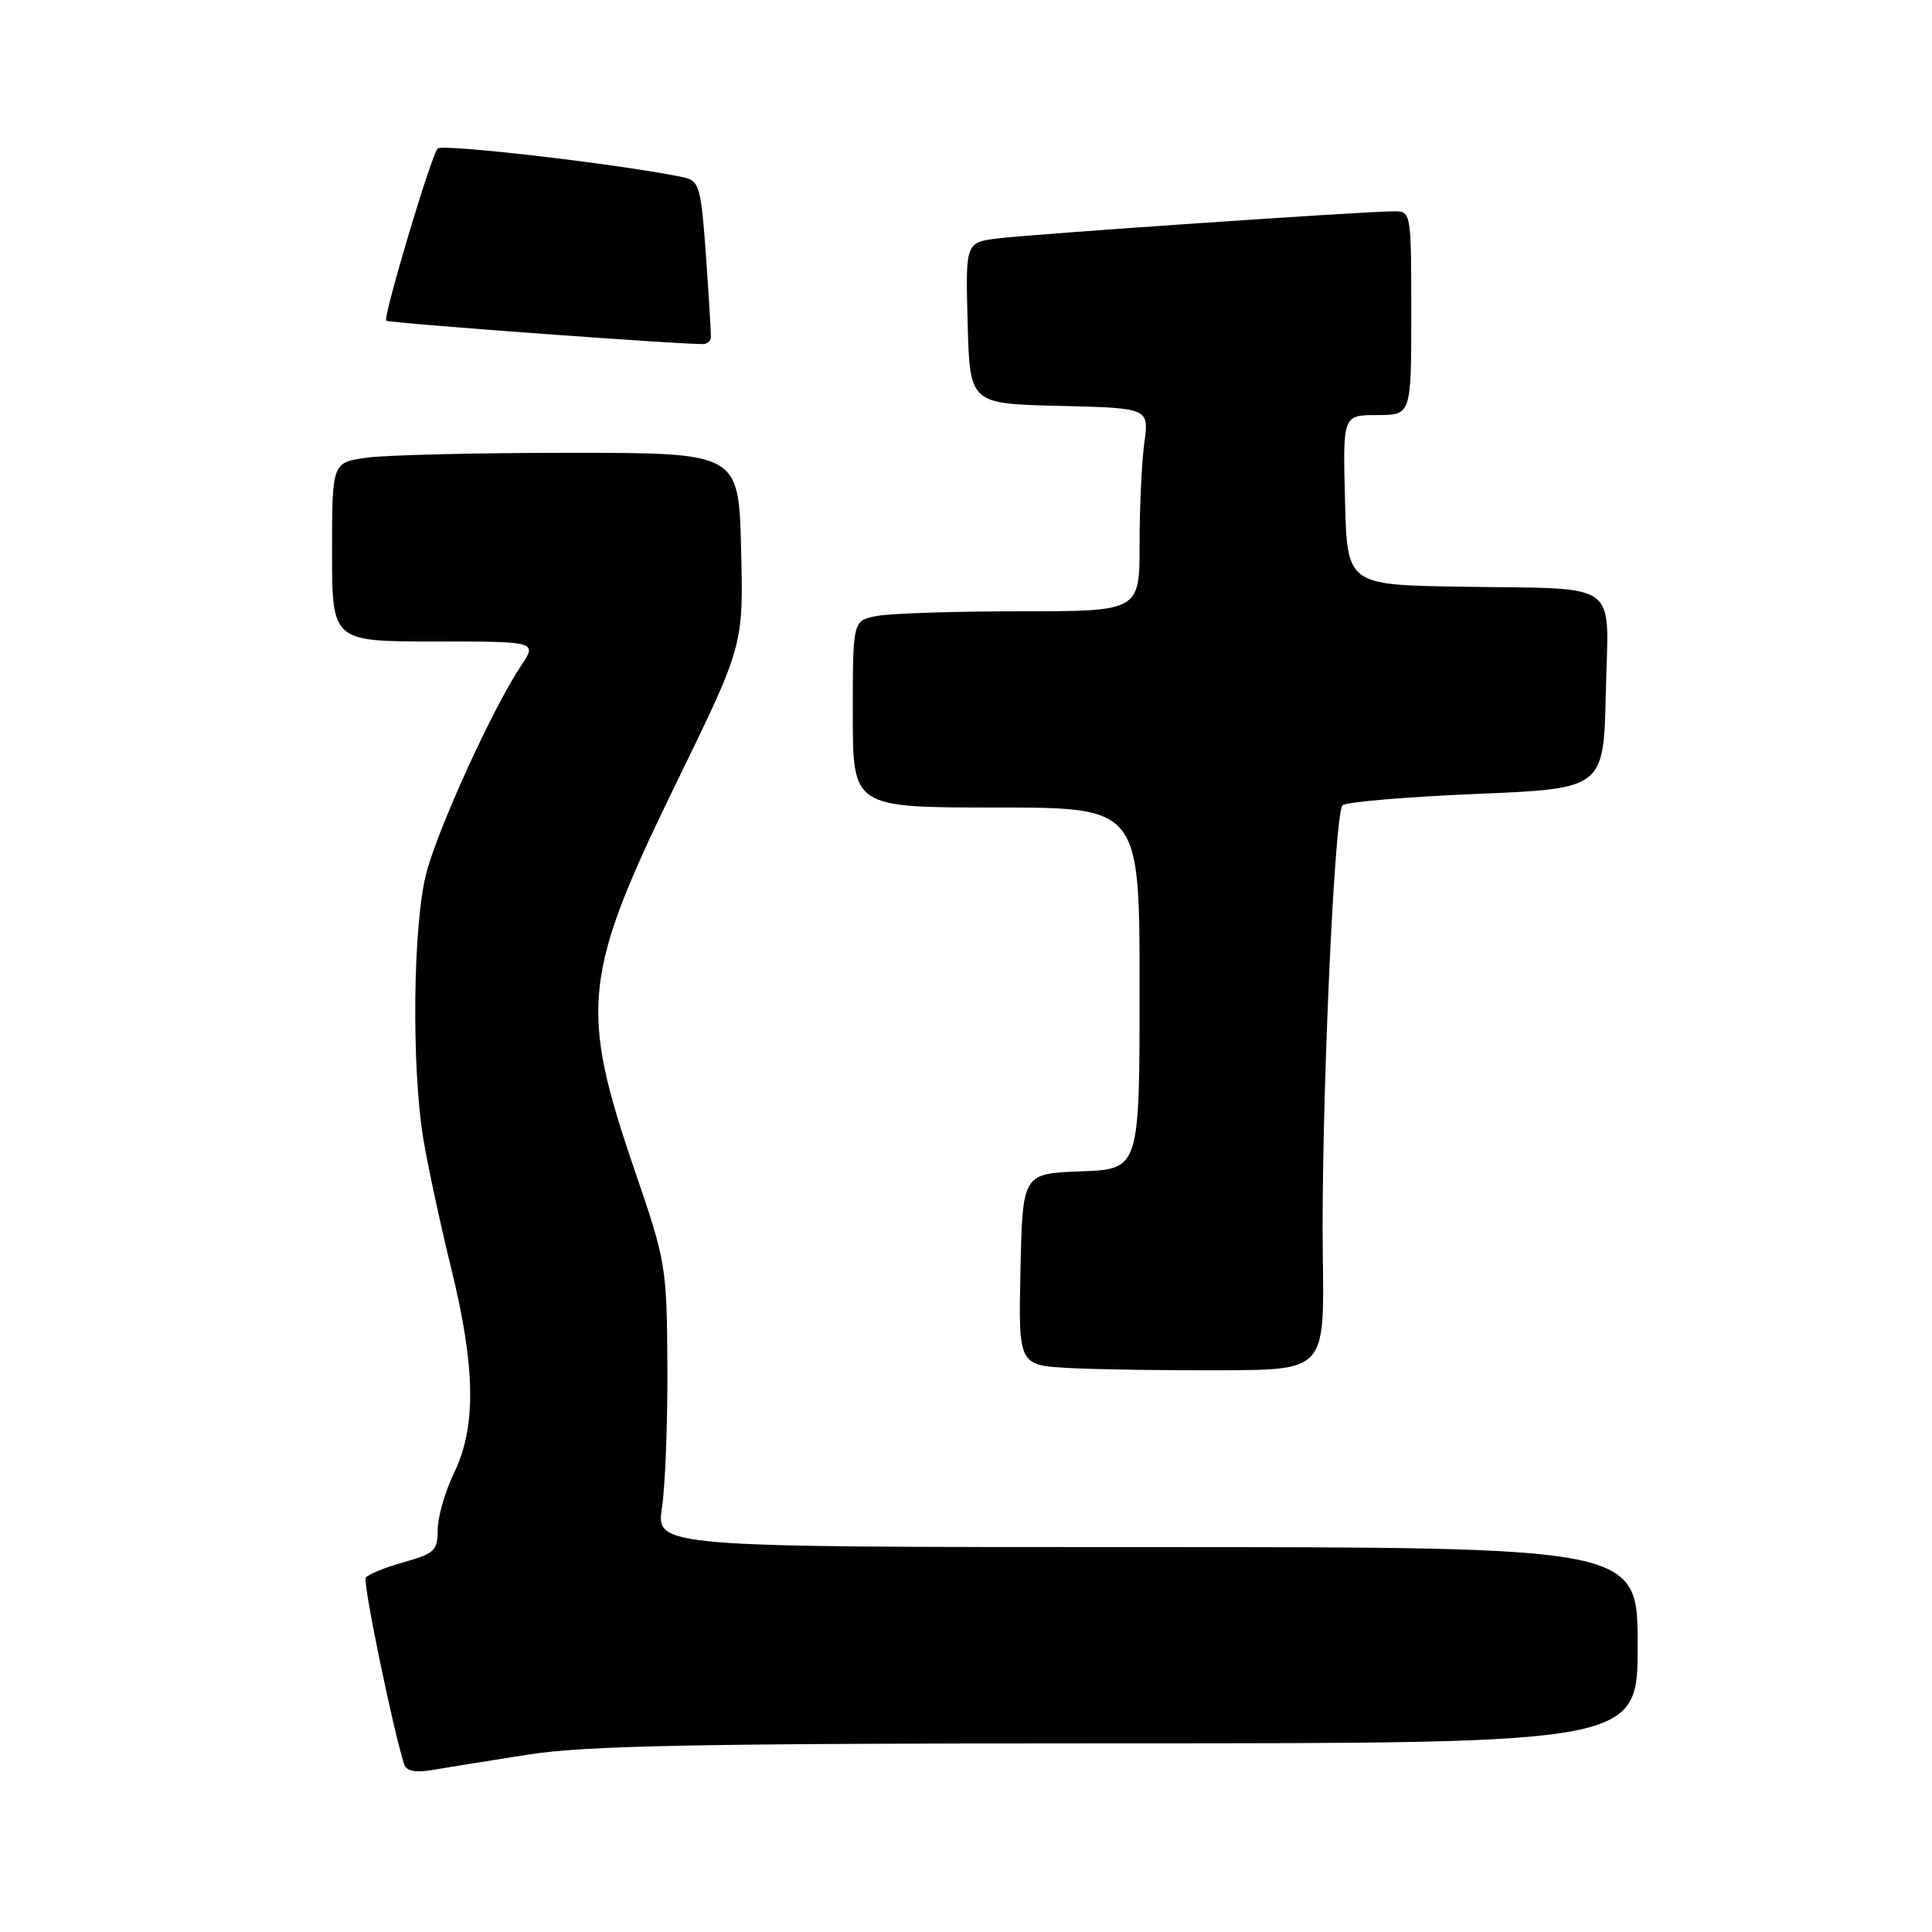 <?xml version="1.0" encoding="UTF-8" standalone="no"?>
<!DOCTYPE svg PUBLIC "-//W3C//DTD SVG 1.1//EN" "http://www.w3.org/Graphics/SVG/1.1/DTD/svg11.dtd" >
<svg xmlns="http://www.w3.org/2000/svg" xmlns:xlink="http://www.w3.org/1999/xlink" version="1.1" viewBox="0 0 256 256">
 <g >
 <path fill="currentColor"
d=" M 70.00 232.49 C 77.72 231.29 92.36 231.01 148.25 231.00 C 217.00 231.00 217.00 231.00 217.00 218.00 C 217.00 205.00 217.00 205.00 151.97 205.00 C 86.93 205.00 86.93 205.00 87.72 199.75 C 88.15 196.86 88.47 188.43 88.43 181.00 C 88.36 167.87 88.24 167.17 84.20 155.38 C 76.70 133.48 77.15 129.28 89.81 103.34 C 98.51 85.50 98.51 85.50 98.20 72.75 C 97.89 60.00 97.89 60.00 75.58 60.00 C 63.32 60.00 51.19 60.29 48.64 60.64 C 44.00 61.27 44.00 61.27 44.00 73.14 C 44.00 85.00 44.00 85.00 57.60 85.00 C 71.20 85.00 71.20 85.00 69.02 88.25 C 65.34 93.74 58.04 109.73 56.48 115.73 C 54.72 122.50 54.51 141.31 56.09 150.88 C 56.69 154.52 58.35 162.22 59.77 168.00 C 63.01 181.15 63.13 189.04 60.18 195.13 C 58.98 197.61 58.00 201.01 58.00 202.69 C 58.00 205.45 57.58 205.86 53.47 207.01 C 50.99 207.70 48.73 208.63 48.46 209.06 C 48.06 209.71 52.08 229.21 53.56 233.80 C 53.84 234.67 55.04 234.91 57.24 234.54 C 59.03 234.23 64.78 233.31 70.00 232.49 Z  M 175.28 166.50 C 175.02 148.26 176.78 107.82 177.89 106.71 C 178.33 106.27 186.30 105.59 195.60 105.20 C 212.50 104.50 212.50 104.50 212.78 91.78 C 213.11 76.63 215.12 78.09 193.50 77.74 C 178.50 77.50 178.50 77.50 178.22 66.25 C 177.93 55.00 177.93 55.00 182.47 55.00 C 187.00 55.00 187.00 55.00 187.00 41.50 C 187.00 28.17 186.97 28.00 184.75 28.00 C 180.98 27.99 136.79 31.02 132.22 31.59 C 127.93 32.13 127.93 32.13 128.22 42.82 C 128.50 53.50 128.50 53.50 140.38 53.78 C 152.26 54.07 152.26 54.07 151.63 58.67 C 151.28 61.21 151.00 67.27 151.00 72.14 C 151.00 81.00 151.00 81.00 135.12 81.00 C 126.39 81.00 117.84 81.28 116.12 81.63 C 113.00 82.25 113.00 82.25 113.00 94.63 C 113.00 107.00 113.00 107.00 132.00 107.00 C 151.00 107.00 151.00 107.00 151.00 130.96 C 151.00 154.92 151.00 154.92 143.25 155.21 C 135.50 155.50 135.50 155.50 135.22 168.20 C 134.94 180.91 134.94 180.91 141.72 181.27 C 145.45 181.47 154.57 181.60 162.00 181.57 C 175.50 181.50 175.50 181.50 175.28 166.50 Z  M 94.20 44.72 C 94.23 44.31 93.94 39.49 93.55 33.99 C 92.90 24.83 92.66 23.96 90.67 23.52 C 83.21 21.89 58.62 19.00 57.99 19.68 C 57.11 20.64 50.72 42.06 51.18 42.49 C 51.54 42.82 92.04 45.79 93.33 45.58 C 93.78 45.51 94.17 45.12 94.20 44.72 Z "/>
</g>
</svg>